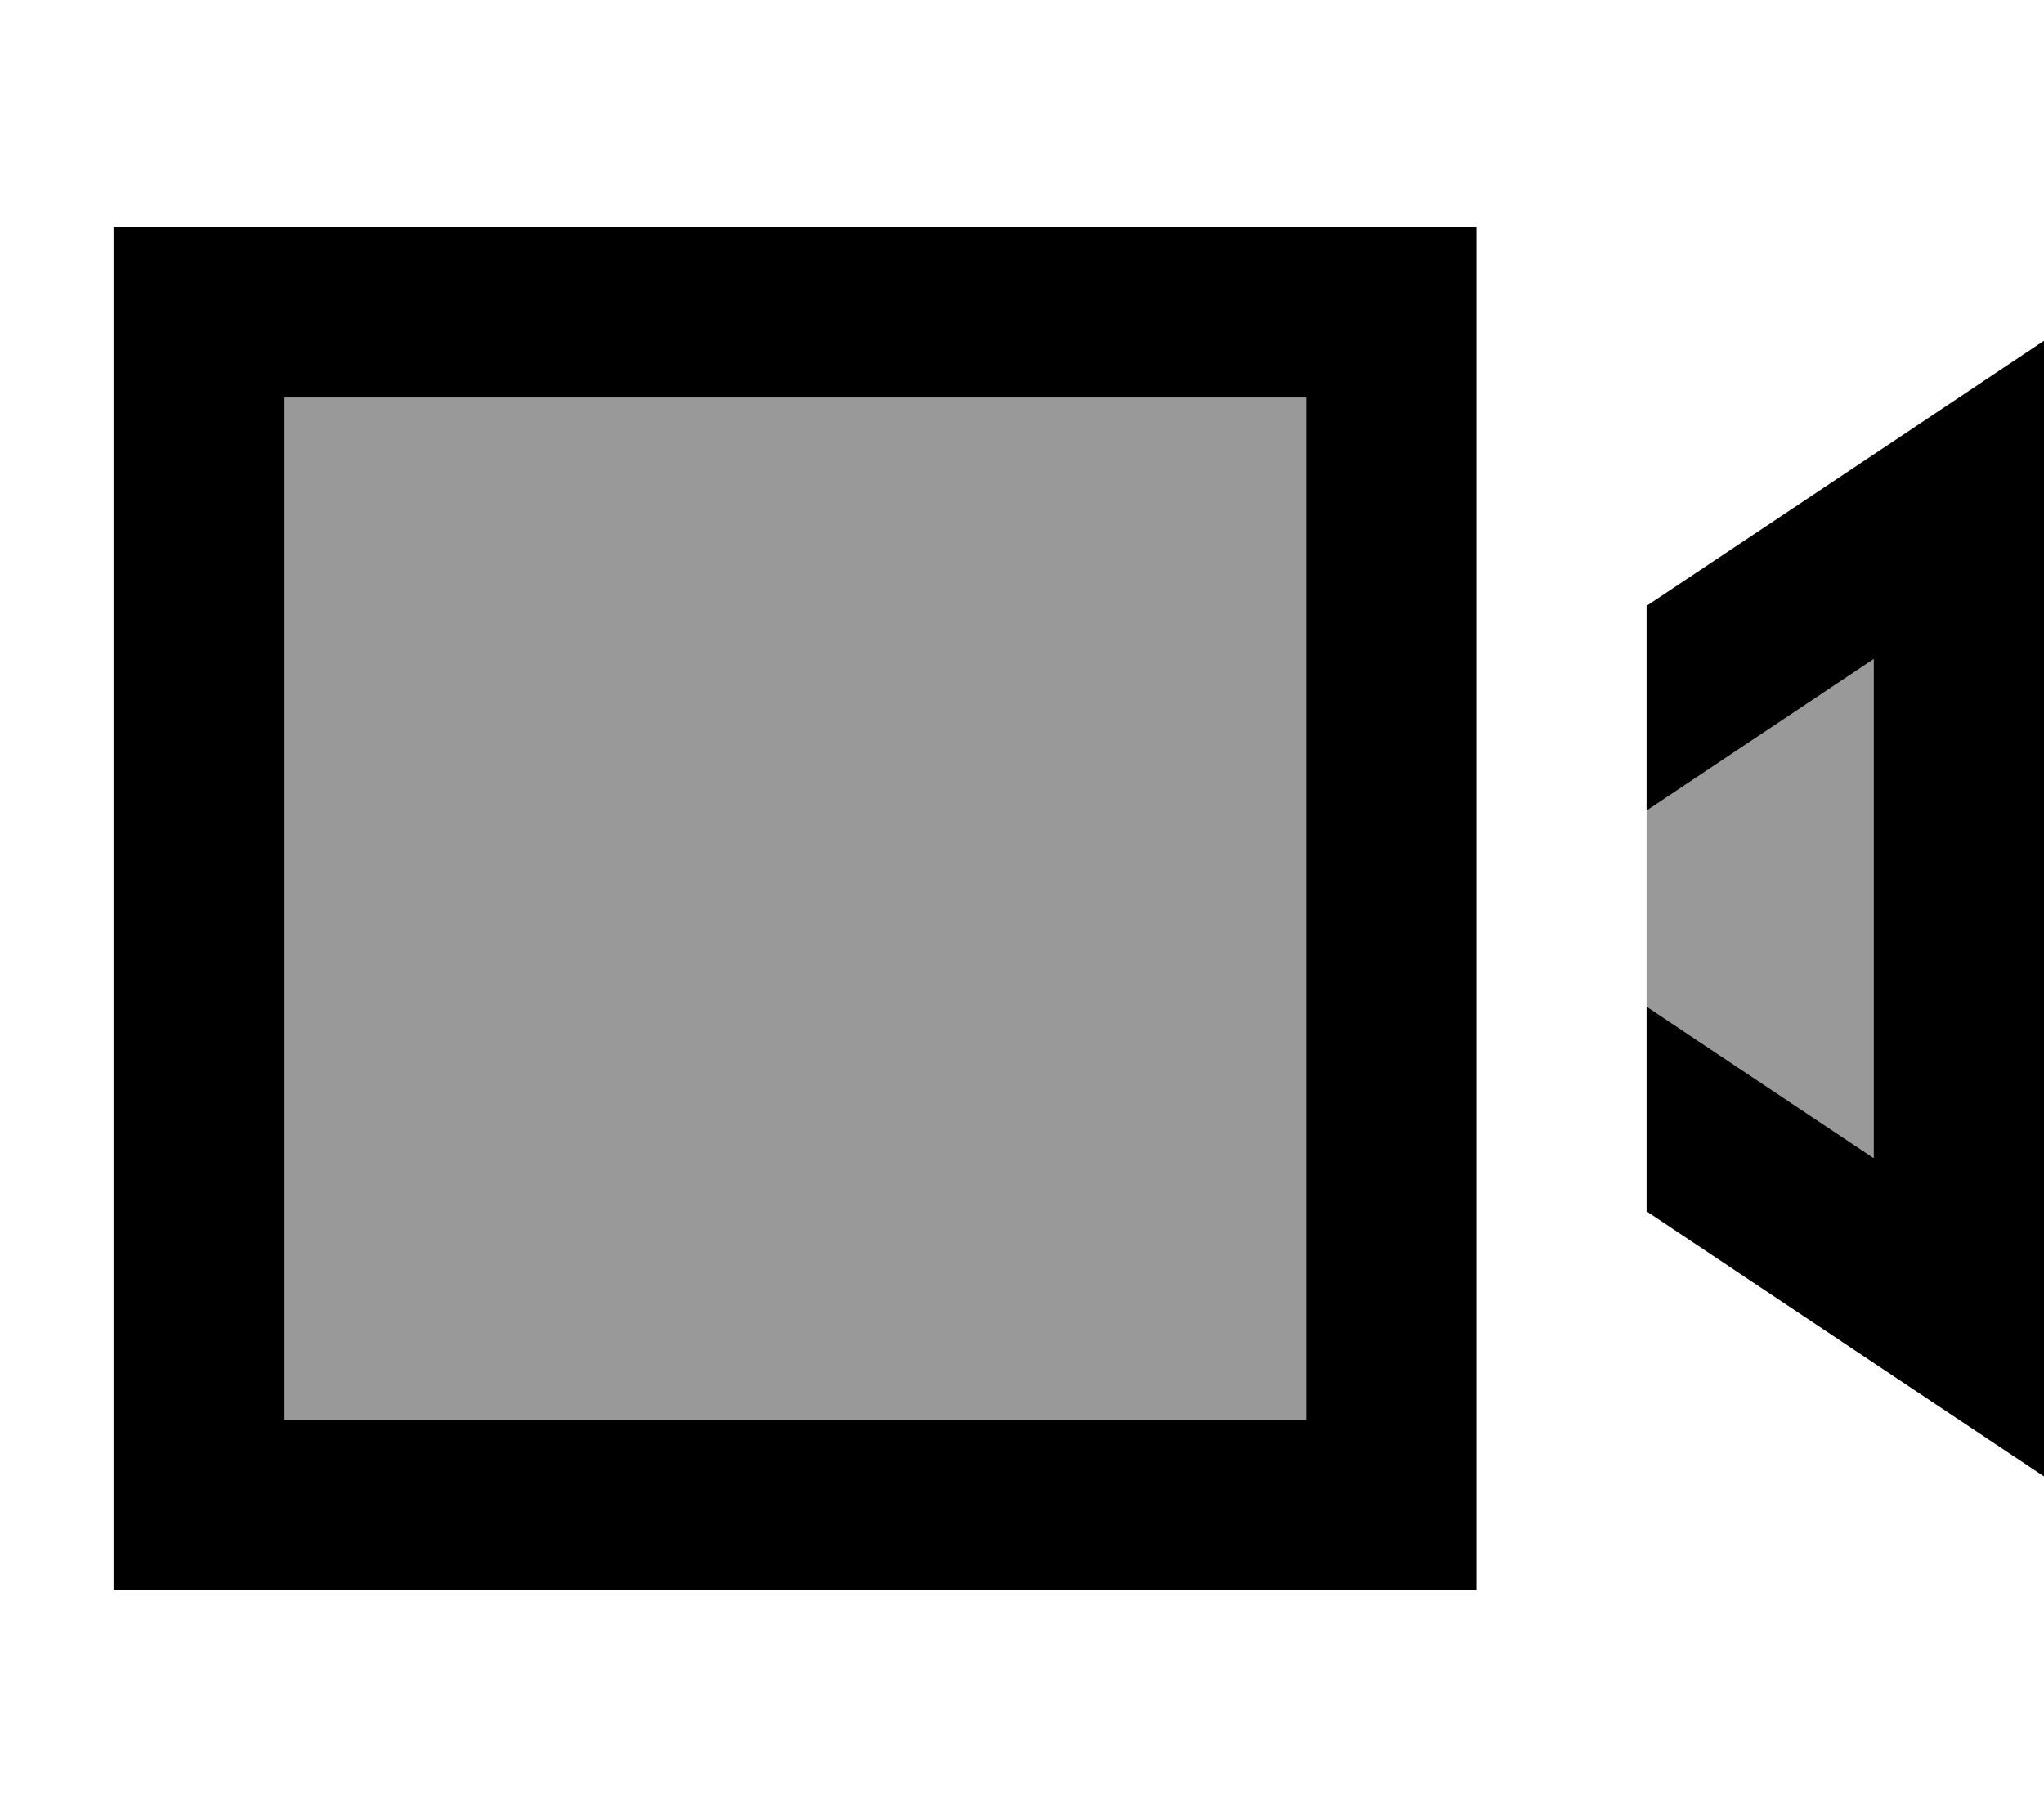 <svg fill="currentColor" xmlns="http://www.w3.org/2000/svg" viewBox="0 0 576 512"><!--! Font Awesome Pro 7.1.0 by @fontawesome - https://fontawesome.com License - https://fontawesome.com/license (Commercial License) Copyright 2025 Fonticons, Inc. --><path opacity=".4" fill="currentColor" d="M80 112l288 0 0 288-288 0 0-288zM464 228.4l64-42.7 0 140.6-64-42.7 0-55.3z"/><path fill="currentColor" d="M80 112l0 288 288 0 0-288-288 0zM32 64l384 0 0 384-384 0 0-384zM528 384l-64-42.7 0-57.7 64 42.7 0-140.6-64 42.7 0-57.7c45.3-30.2 82.7-55.1 112-74.7l0 320-48-32z"/></svg>